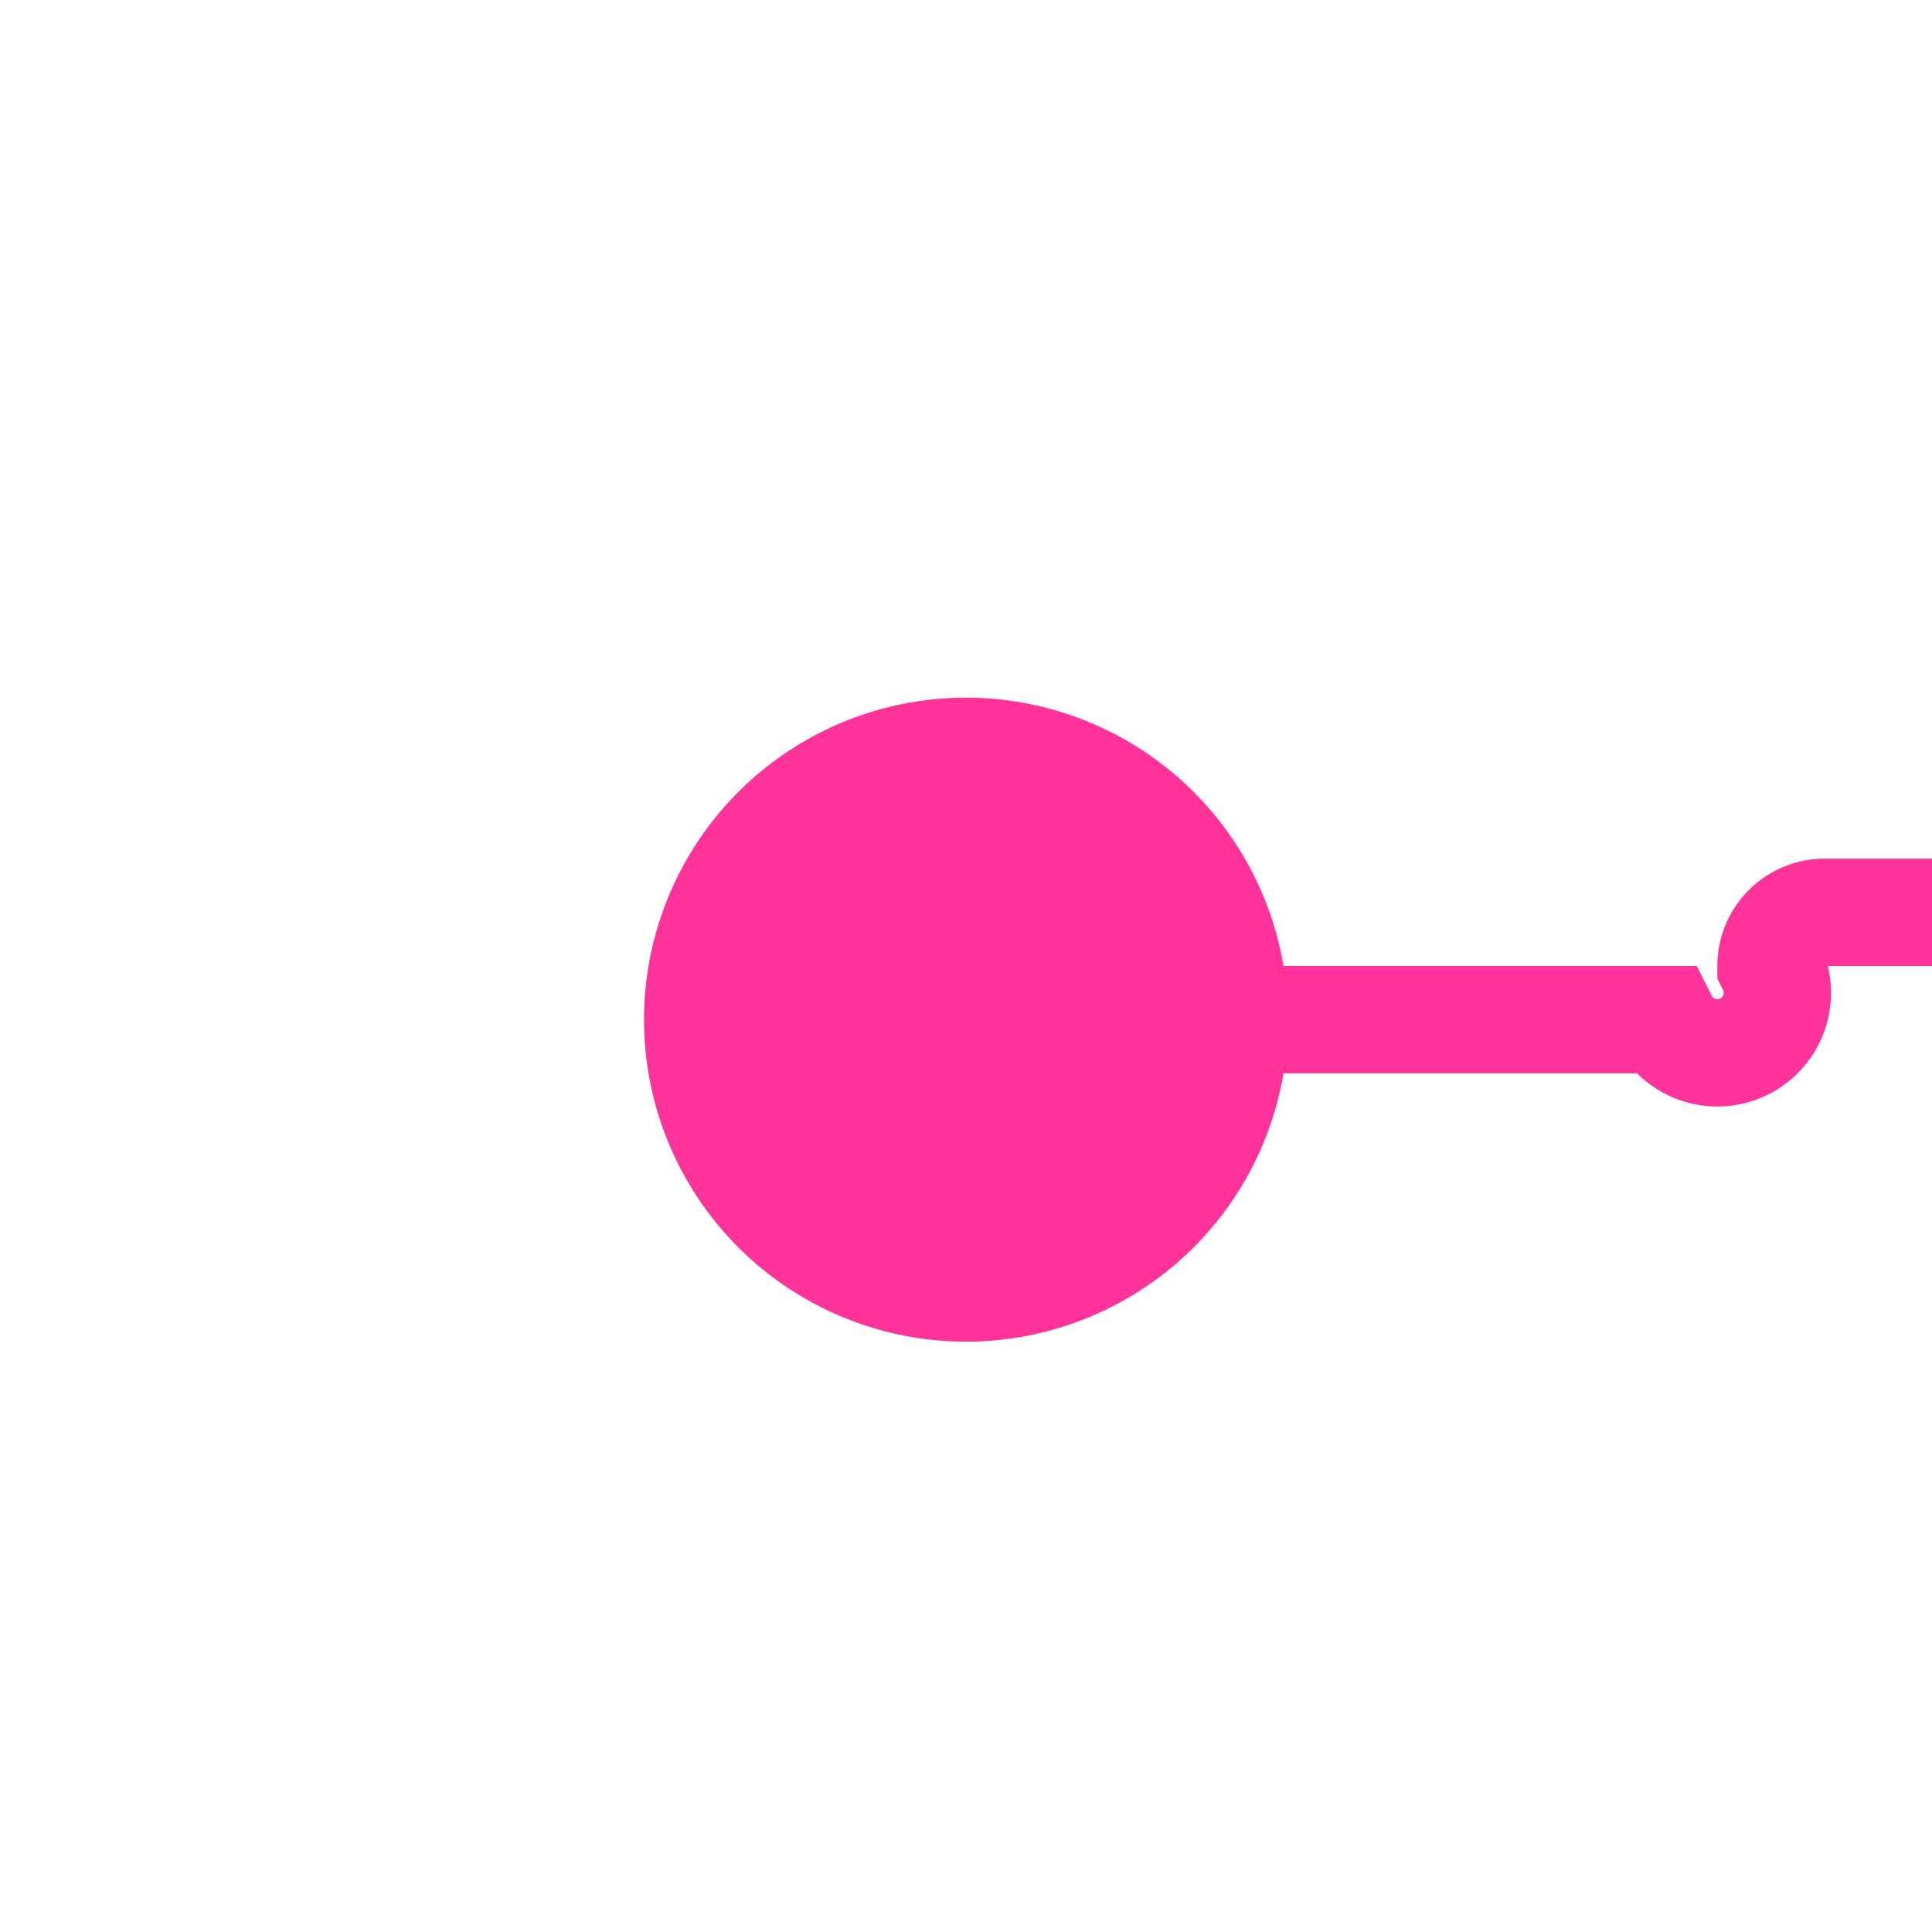 ﻿<?xml version="1.0" encoding="utf-8"?>
<svg version="1.1" xmlns:xlink="http://www.w3.org/1999/xlink" width="18px" height="18px" preserveAspectRatio="xMinYMid meet" viewBox="948 453  18 16" xmlns="http://www.w3.org/2000/svg">
  <path d="M 955 461.5  L 963.5 461.5  A 0.5 0.5 0 0 0 964.5 461 A 0.5 0.5 0 0 1 965 460.5 L 1109 460.5  A 5 5 0 0 1 1114.5 465.5 L 1114.5 476  " stroke-width="1" stroke="#ff3399" fill="none" />
  <path d="M 957 458.5  A 3 3 0 0 0 954 461.5 A 3 3 0 0 0 957 464.5 A 3 3 0 0 0 960 461.5 A 3 3 0 0 0 957 458.5 Z " fill-rule="nonzero" fill="#ff3399" stroke="none" />
</svg>